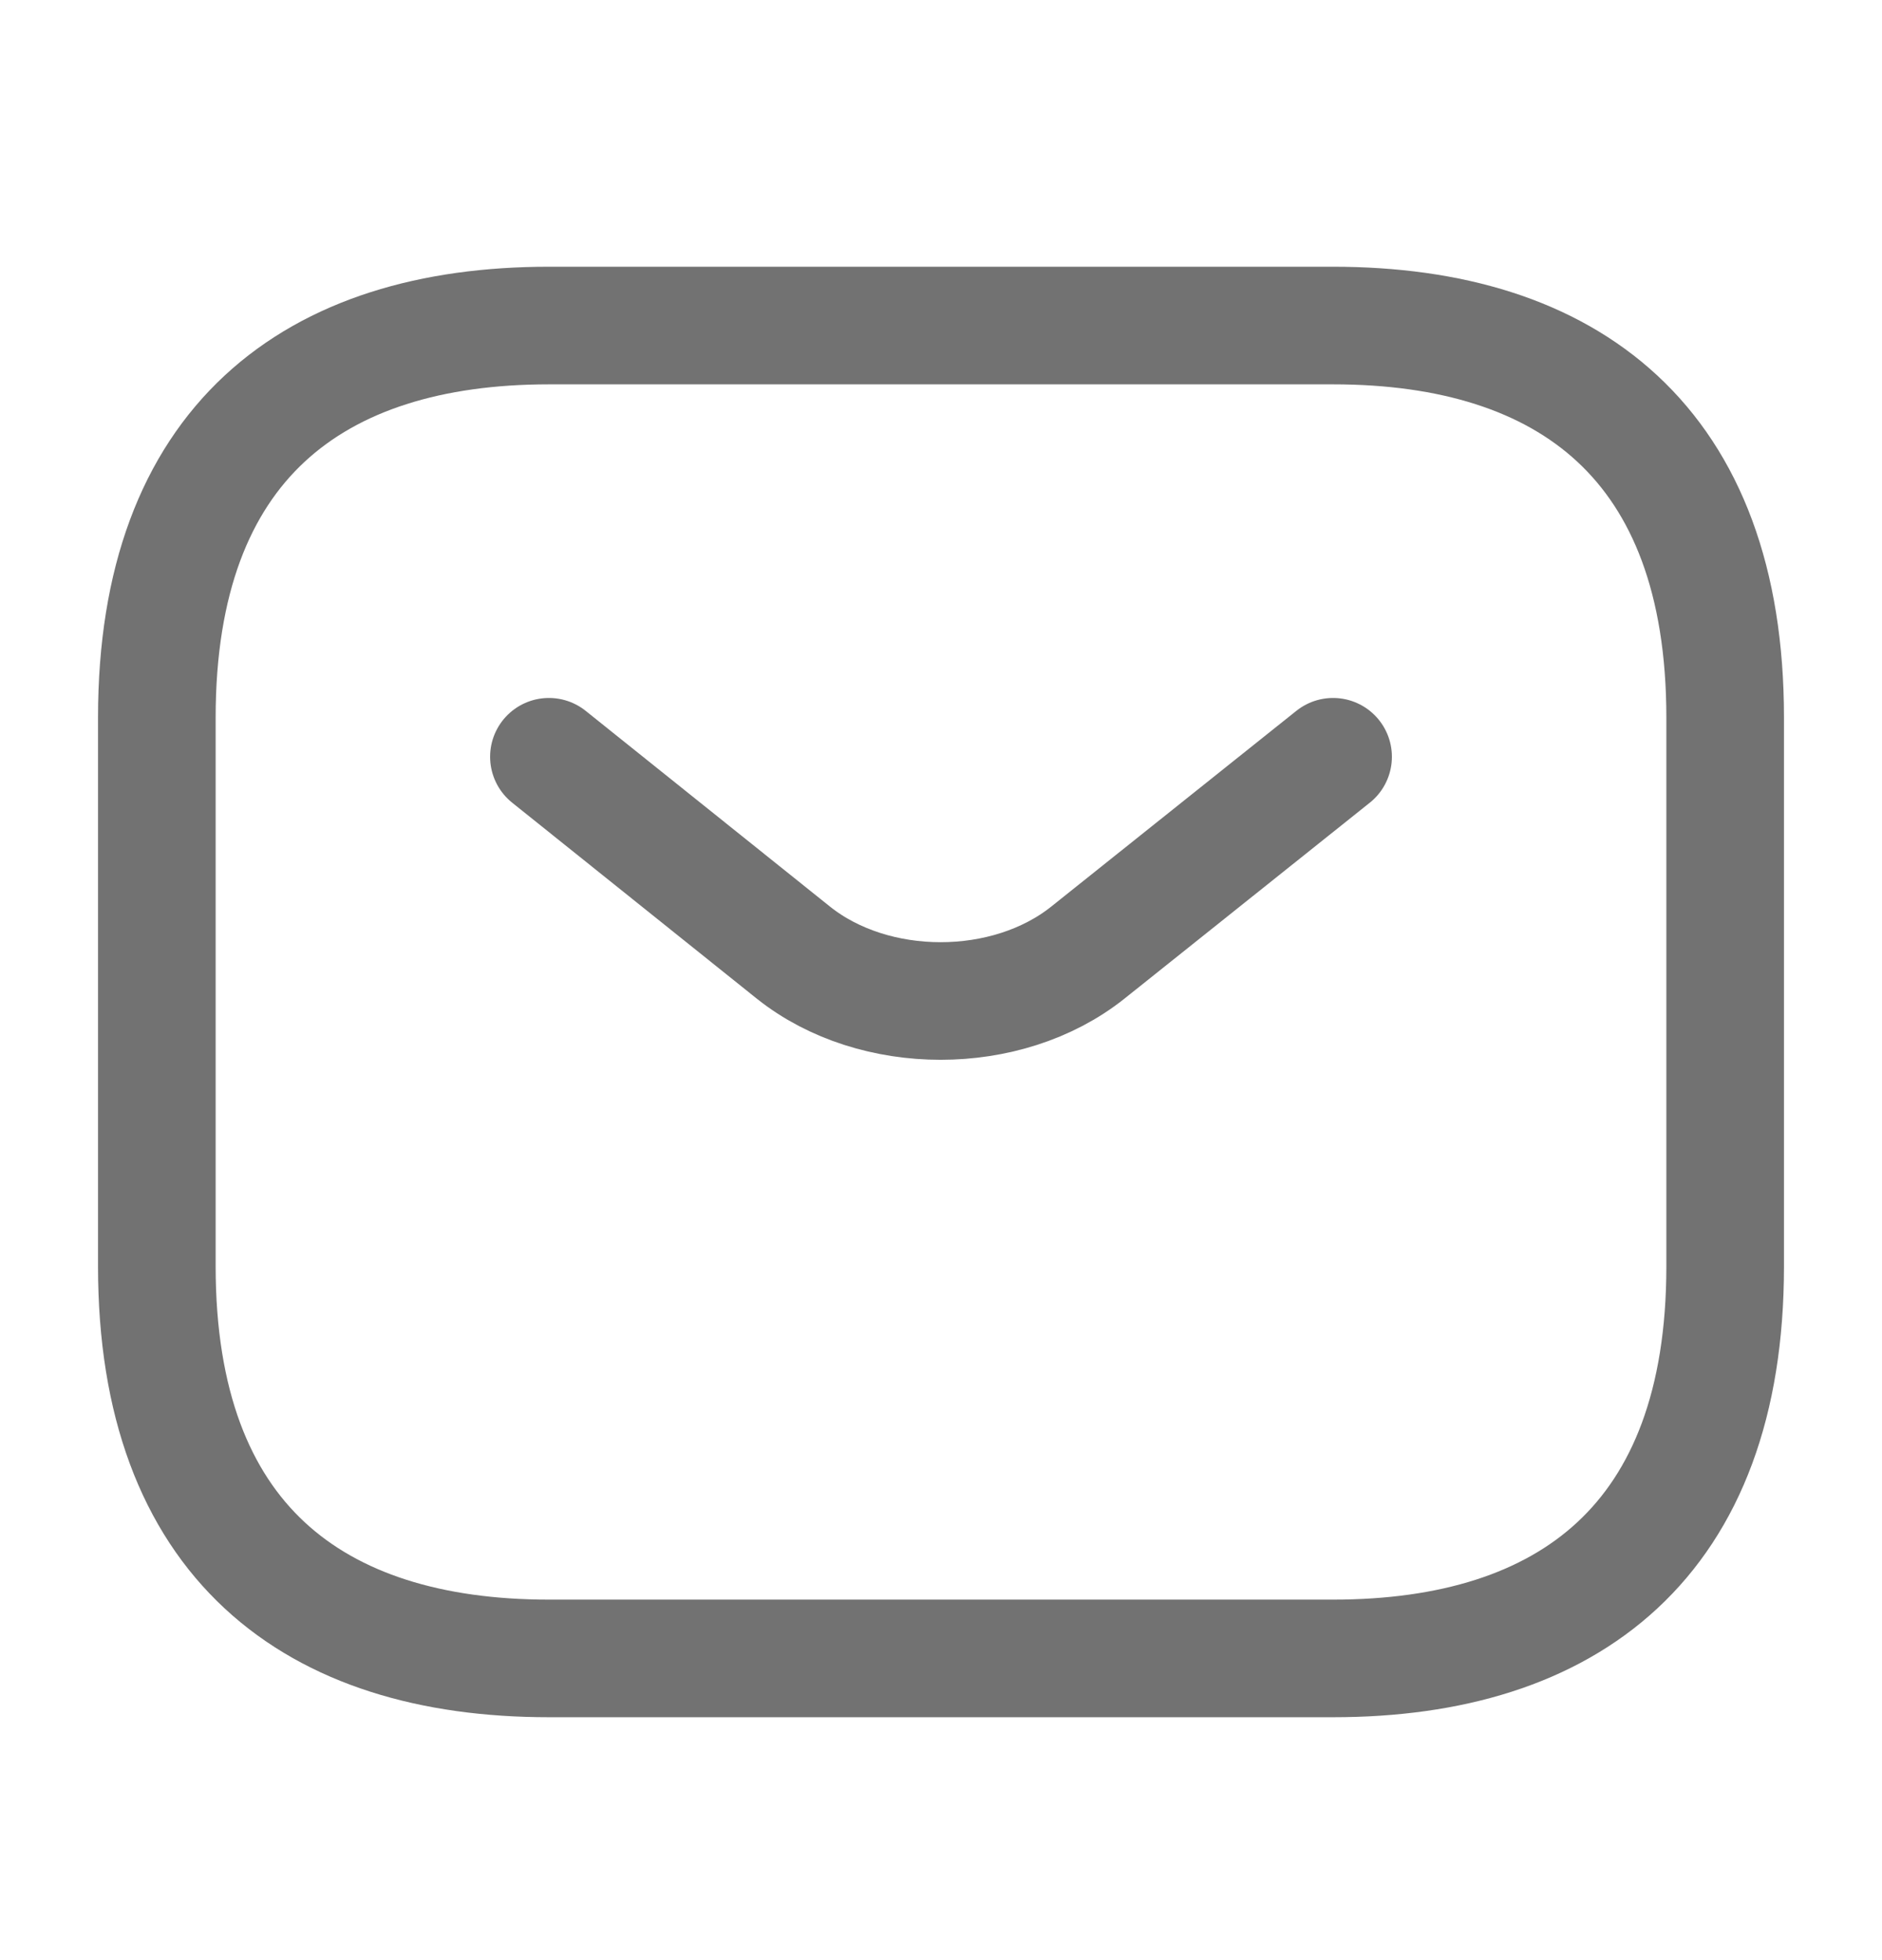 <svg width="24" height="25" viewBox="0 0 24 25" fill="none" xmlns="http://www.w3.org/2000/svg">
    <path d="M17 21.152H7C4 21.152 2 19.652 2 16.152V9.152C2 5.652 4 4.152 7 4.152H17C20 4.152 22 5.652 22 9.152V16.152C22 19.652 20 21.152 17 21.152Z" stroke="#727272" stroke-width="1.5" stroke-miterlimit="10" stroke-linecap="round" stroke-linejoin="round"/>
    <path d="M17 9.652L13.87 12.152C12.84 12.972 11.15 12.972 10.12 12.152L7 9.652" stroke="#727272" stroke-width="1.5" stroke-miterlimit="10" stroke-linecap="round" stroke-linejoin="round"/>
</svg>
